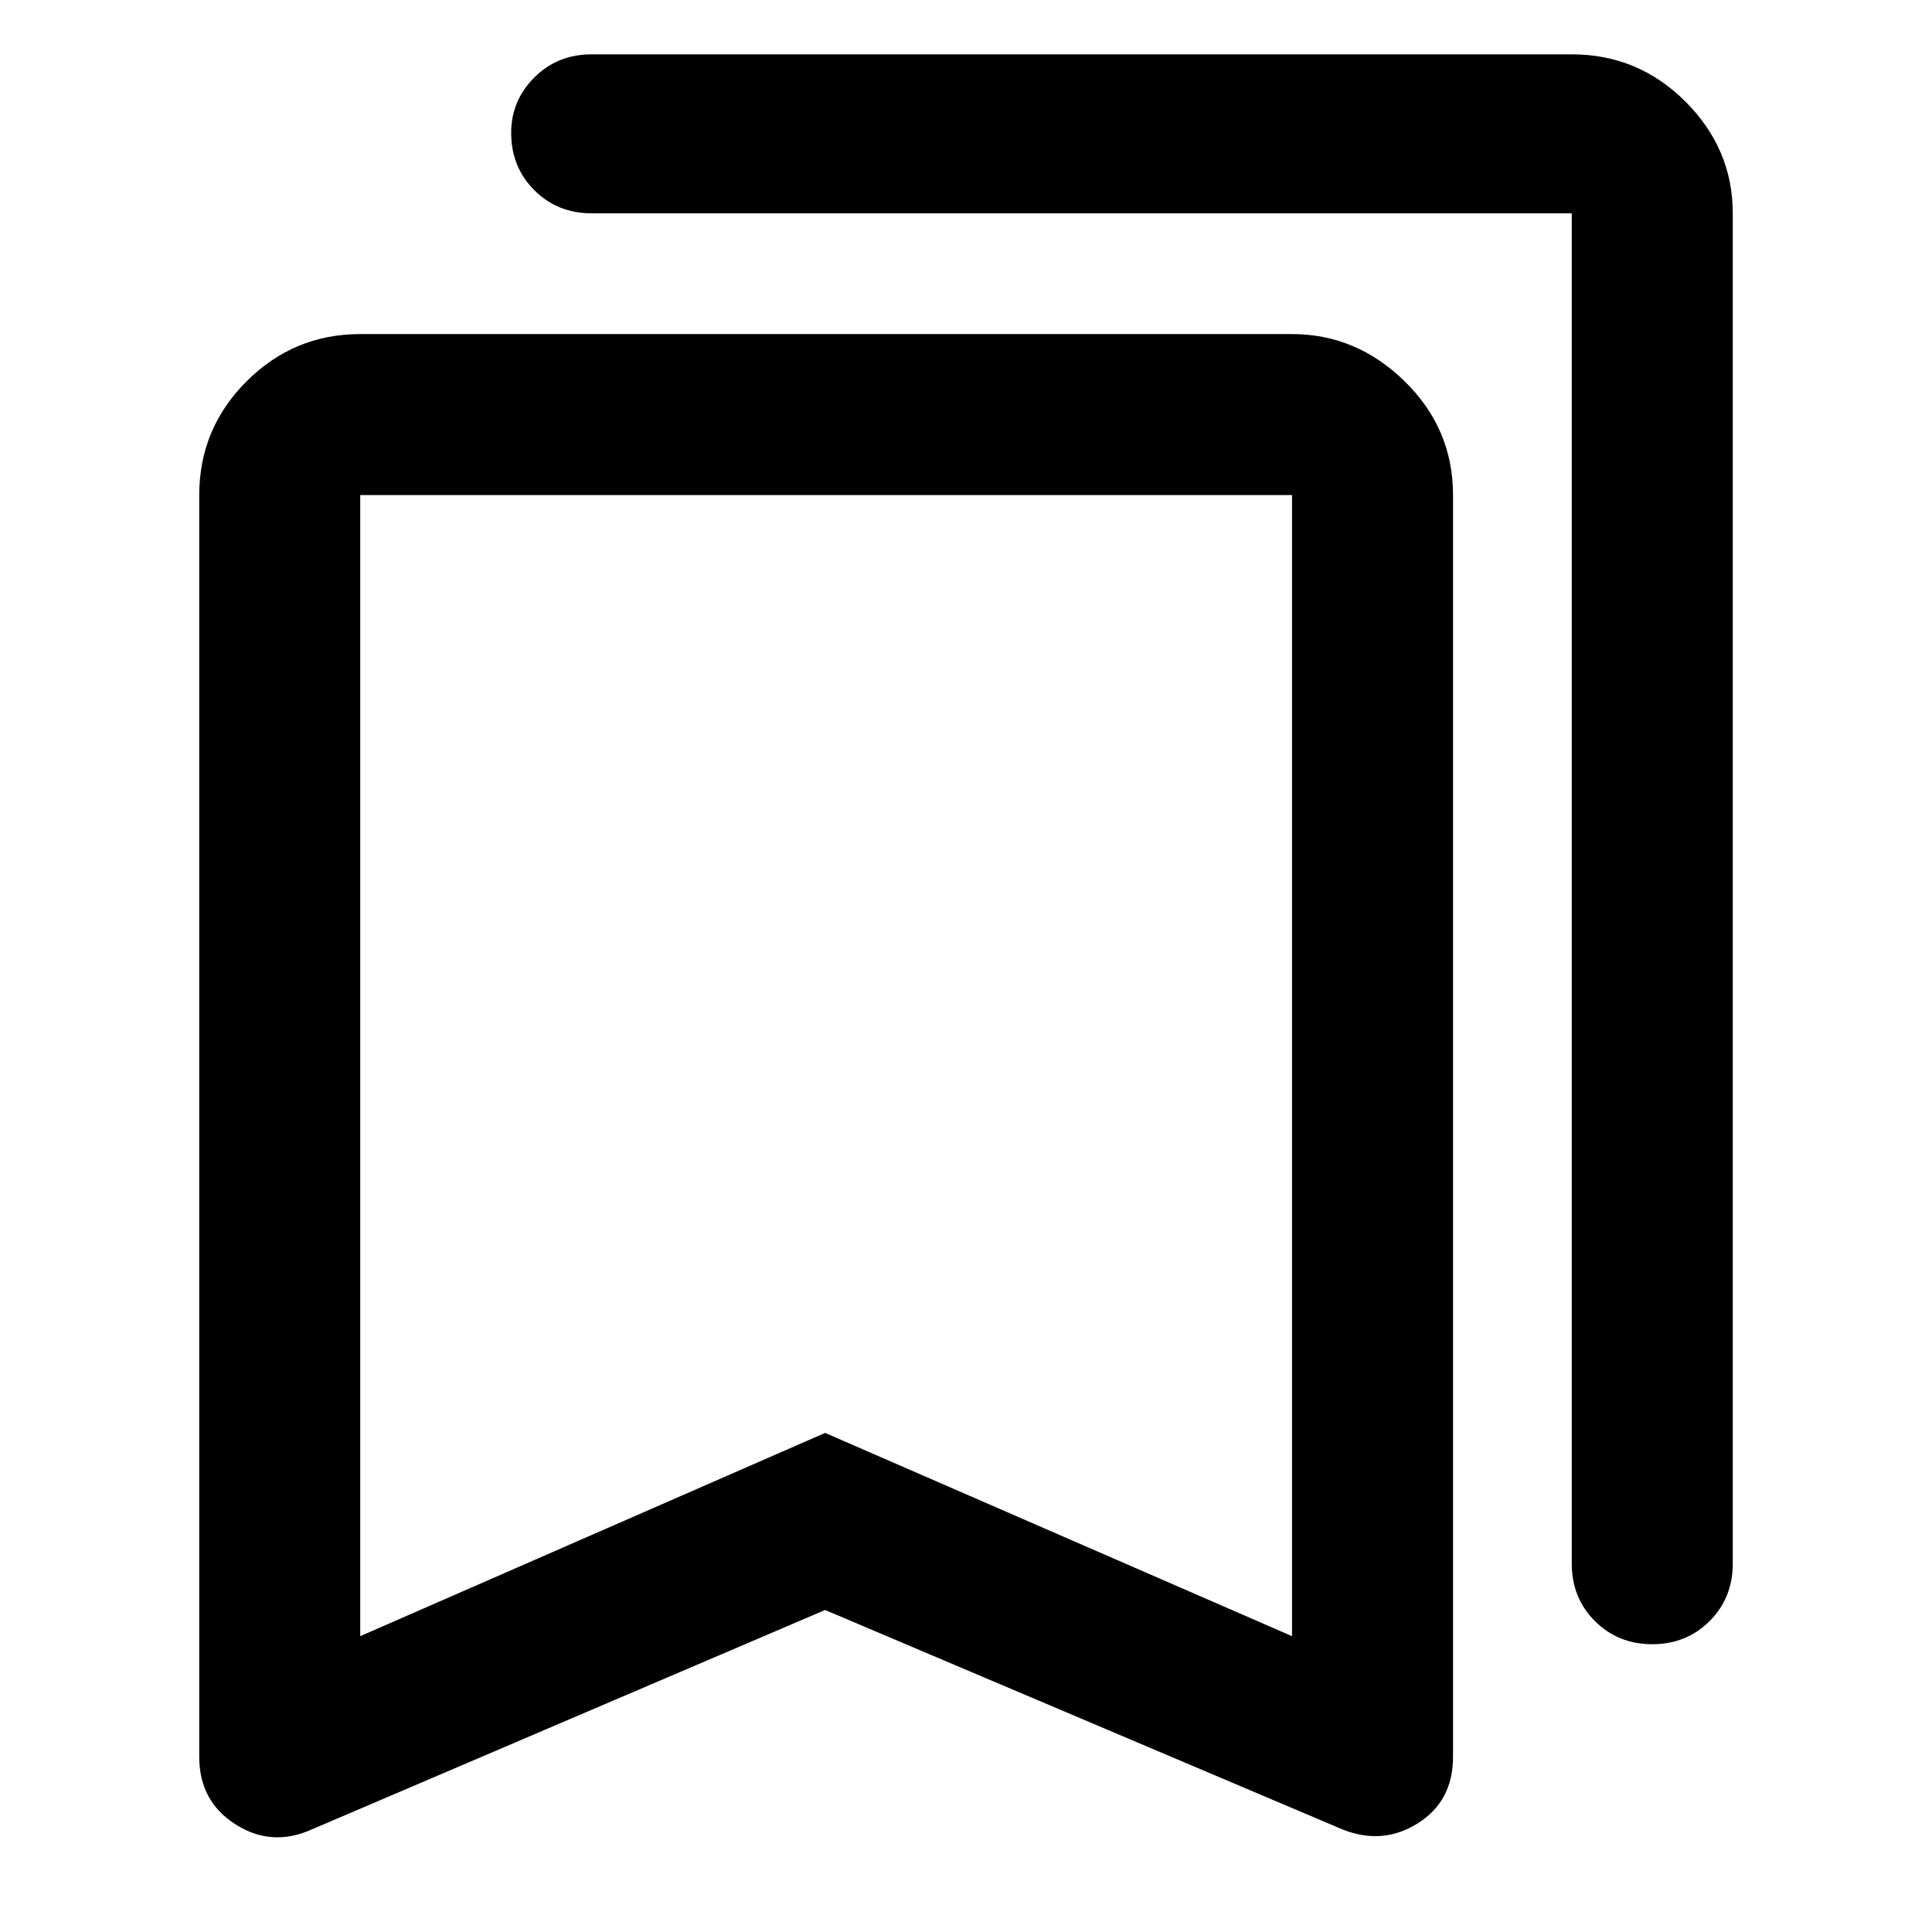 <svg xmlns="http://www.w3.org/2000/svg" width="48" height="48"><path d="M41.05 40.85q-.85 0-1.425-.575-.575-.575-.575-1.425V5.3H14.7q-.85 0-1.425-.575Q12.7 4.15 12.7 3.3q0-.8.575-1.375T14.7 1.35h24.35q1.65 0 2.825 1.175Q43.05 3.7 43.05 5.3v33.55q0 .85-.575 1.425-.575.575-1.425.575zm-32.1-.2L20.5 35.6l11.6 5.05V12.3H8.95zm-1.2 4.8q-1 .45-1.9-.125-.9-.575-.9-1.675V12.3q0-1.65 1.175-2.825Q7.3 8.3 8.95 8.3H32.1q1.6 0 2.8 1.175 1.2 1.175 1.2 2.825v31.35q0 1.1-.875 1.65-.875.55-1.875.15L20.5 40zm1.2-33.15H32.1 20.5z"/></svg>
